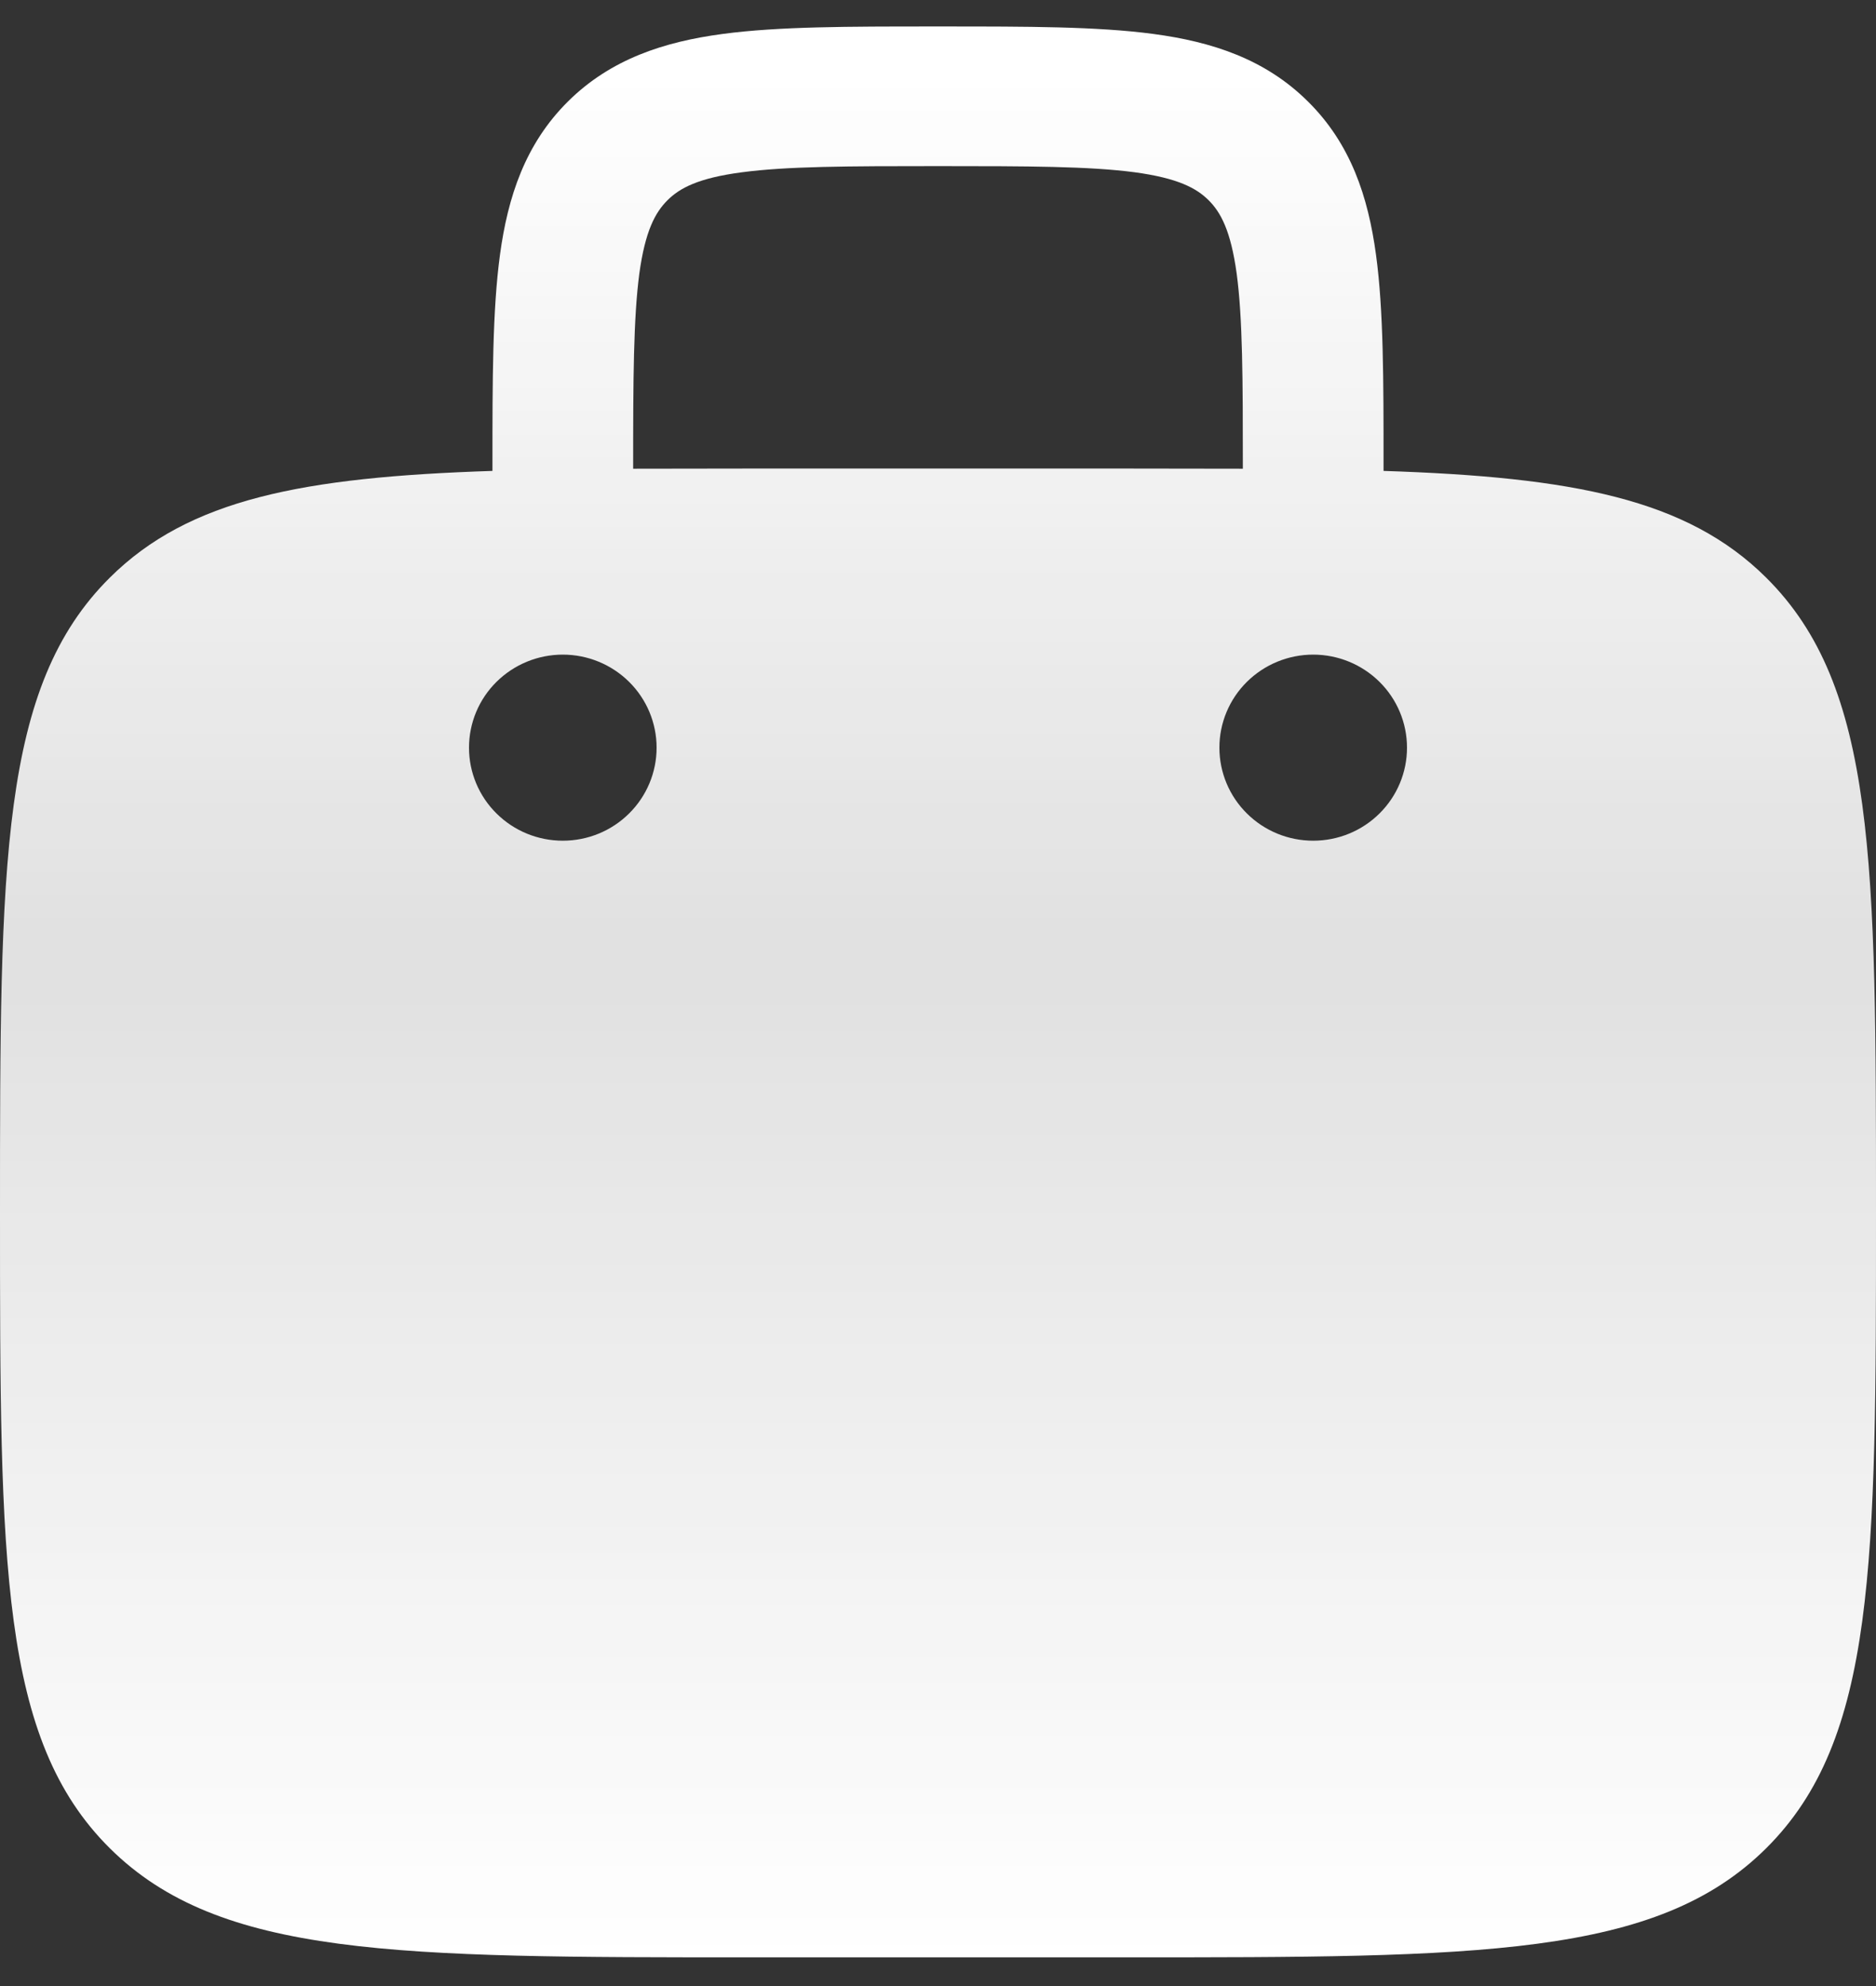 <svg width="34" height="36" viewBox="0 0 34 36" fill="none" xmlns="http://www.w3.org/2000/svg">
<rect x="0" y="0" width="34" height="36" fill="#333333" stroke="none"/>
<path fill-rule="evenodd" clip-rule="evenodd" d="M17.088 0.48H16.912C15.383 0.48 14.11 0.48 13.1 0.615C12.033 0.757 11.069 1.071 10.295 1.838C9.52 2.607 9.204 3.564 9.061 4.621C8.925 5.625 8.925 6.89 8.925 8.405V8.536C5.489 8.648 3.425 9.046 1.992 10.469C-2.02656e-07 12.445 0 15.626 0 21.986C0 28.347 -2.02656e-07 31.528 1.992 33.504C3.985 35.479 7.189 35.48 13.6 35.48H20.4C26.811 35.48 30.017 35.48 32.008 33.504C33.998 31.527 34 28.347 34 21.986C34 15.626 34 12.445 32.008 10.469C30.575 9.046 28.511 8.648 25.075 8.536V8.405C25.075 6.89 25.075 5.625 24.939 4.623C24.796 3.564 24.48 2.607 23.705 1.84C22.931 1.071 21.967 0.757 20.9 0.615C19.89 0.48 18.615 0.48 17.088 0.48ZM22.525 8.496V8.493C22.525 6.866 22.522 5.773 22.413 4.959C22.306 4.181 22.124 3.847 21.903 3.628C21.682 3.409 21.345 3.228 20.56 3.122C19.74 3.014 18.639 3.011 17 3.011C15.361 3.011 14.26 3.014 13.438 3.124C12.655 3.228 12.318 3.409 12.097 3.63C11.876 3.851 11.694 4.181 11.587 4.959C11.48 5.773 11.475 6.866 11.475 8.493V8.496C12.14 8.494 12.849 8.493 13.6 8.493H20.4C21.15 8.493 21.859 8.494 22.525 8.496ZM25.5 13.553C25.5 14 25.321 14.429 25.002 14.745C24.683 15.062 24.251 15.239 23.8 15.239C23.349 15.239 22.917 15.062 22.598 14.745C22.279 14.429 22.1 14 22.1 13.553C22.1 13.105 22.279 12.676 22.598 12.36C22.917 12.044 23.349 11.866 23.8 11.866C24.251 11.866 24.683 12.044 25.002 12.36C25.321 12.676 25.5 13.105 25.5 13.553ZM10.2 15.239C10.651 15.239 11.083 15.062 11.402 14.745C11.721 14.429 11.9 14 11.9 13.553C11.9 13.105 11.721 12.676 11.402 12.36C11.083 12.044 10.651 11.866 10.2 11.866C9.749 11.866 9.317 12.044 8.998 12.36C8.679 12.676 8.5 13.105 8.5 13.553C8.5 14 8.679 14.429 8.998 14.745C9.317 15.062 9.749 15.239 10.2 15.239Z" fill="url(#paint0_linear_114_274)"/>
<defs>
<linearGradient id="paint0_linear_114_274" x1="17" y1="1.394" x2="17" y2="35.48" gradientUnits="userSpaceOnUse">
<stop stop-color="white"/>
<stop offset="0.469" stop-color="white" stop-opacity="0.85"/>
<stop offset="1" stop-color="white"/>
</linearGradient>
</defs>
</svg>
